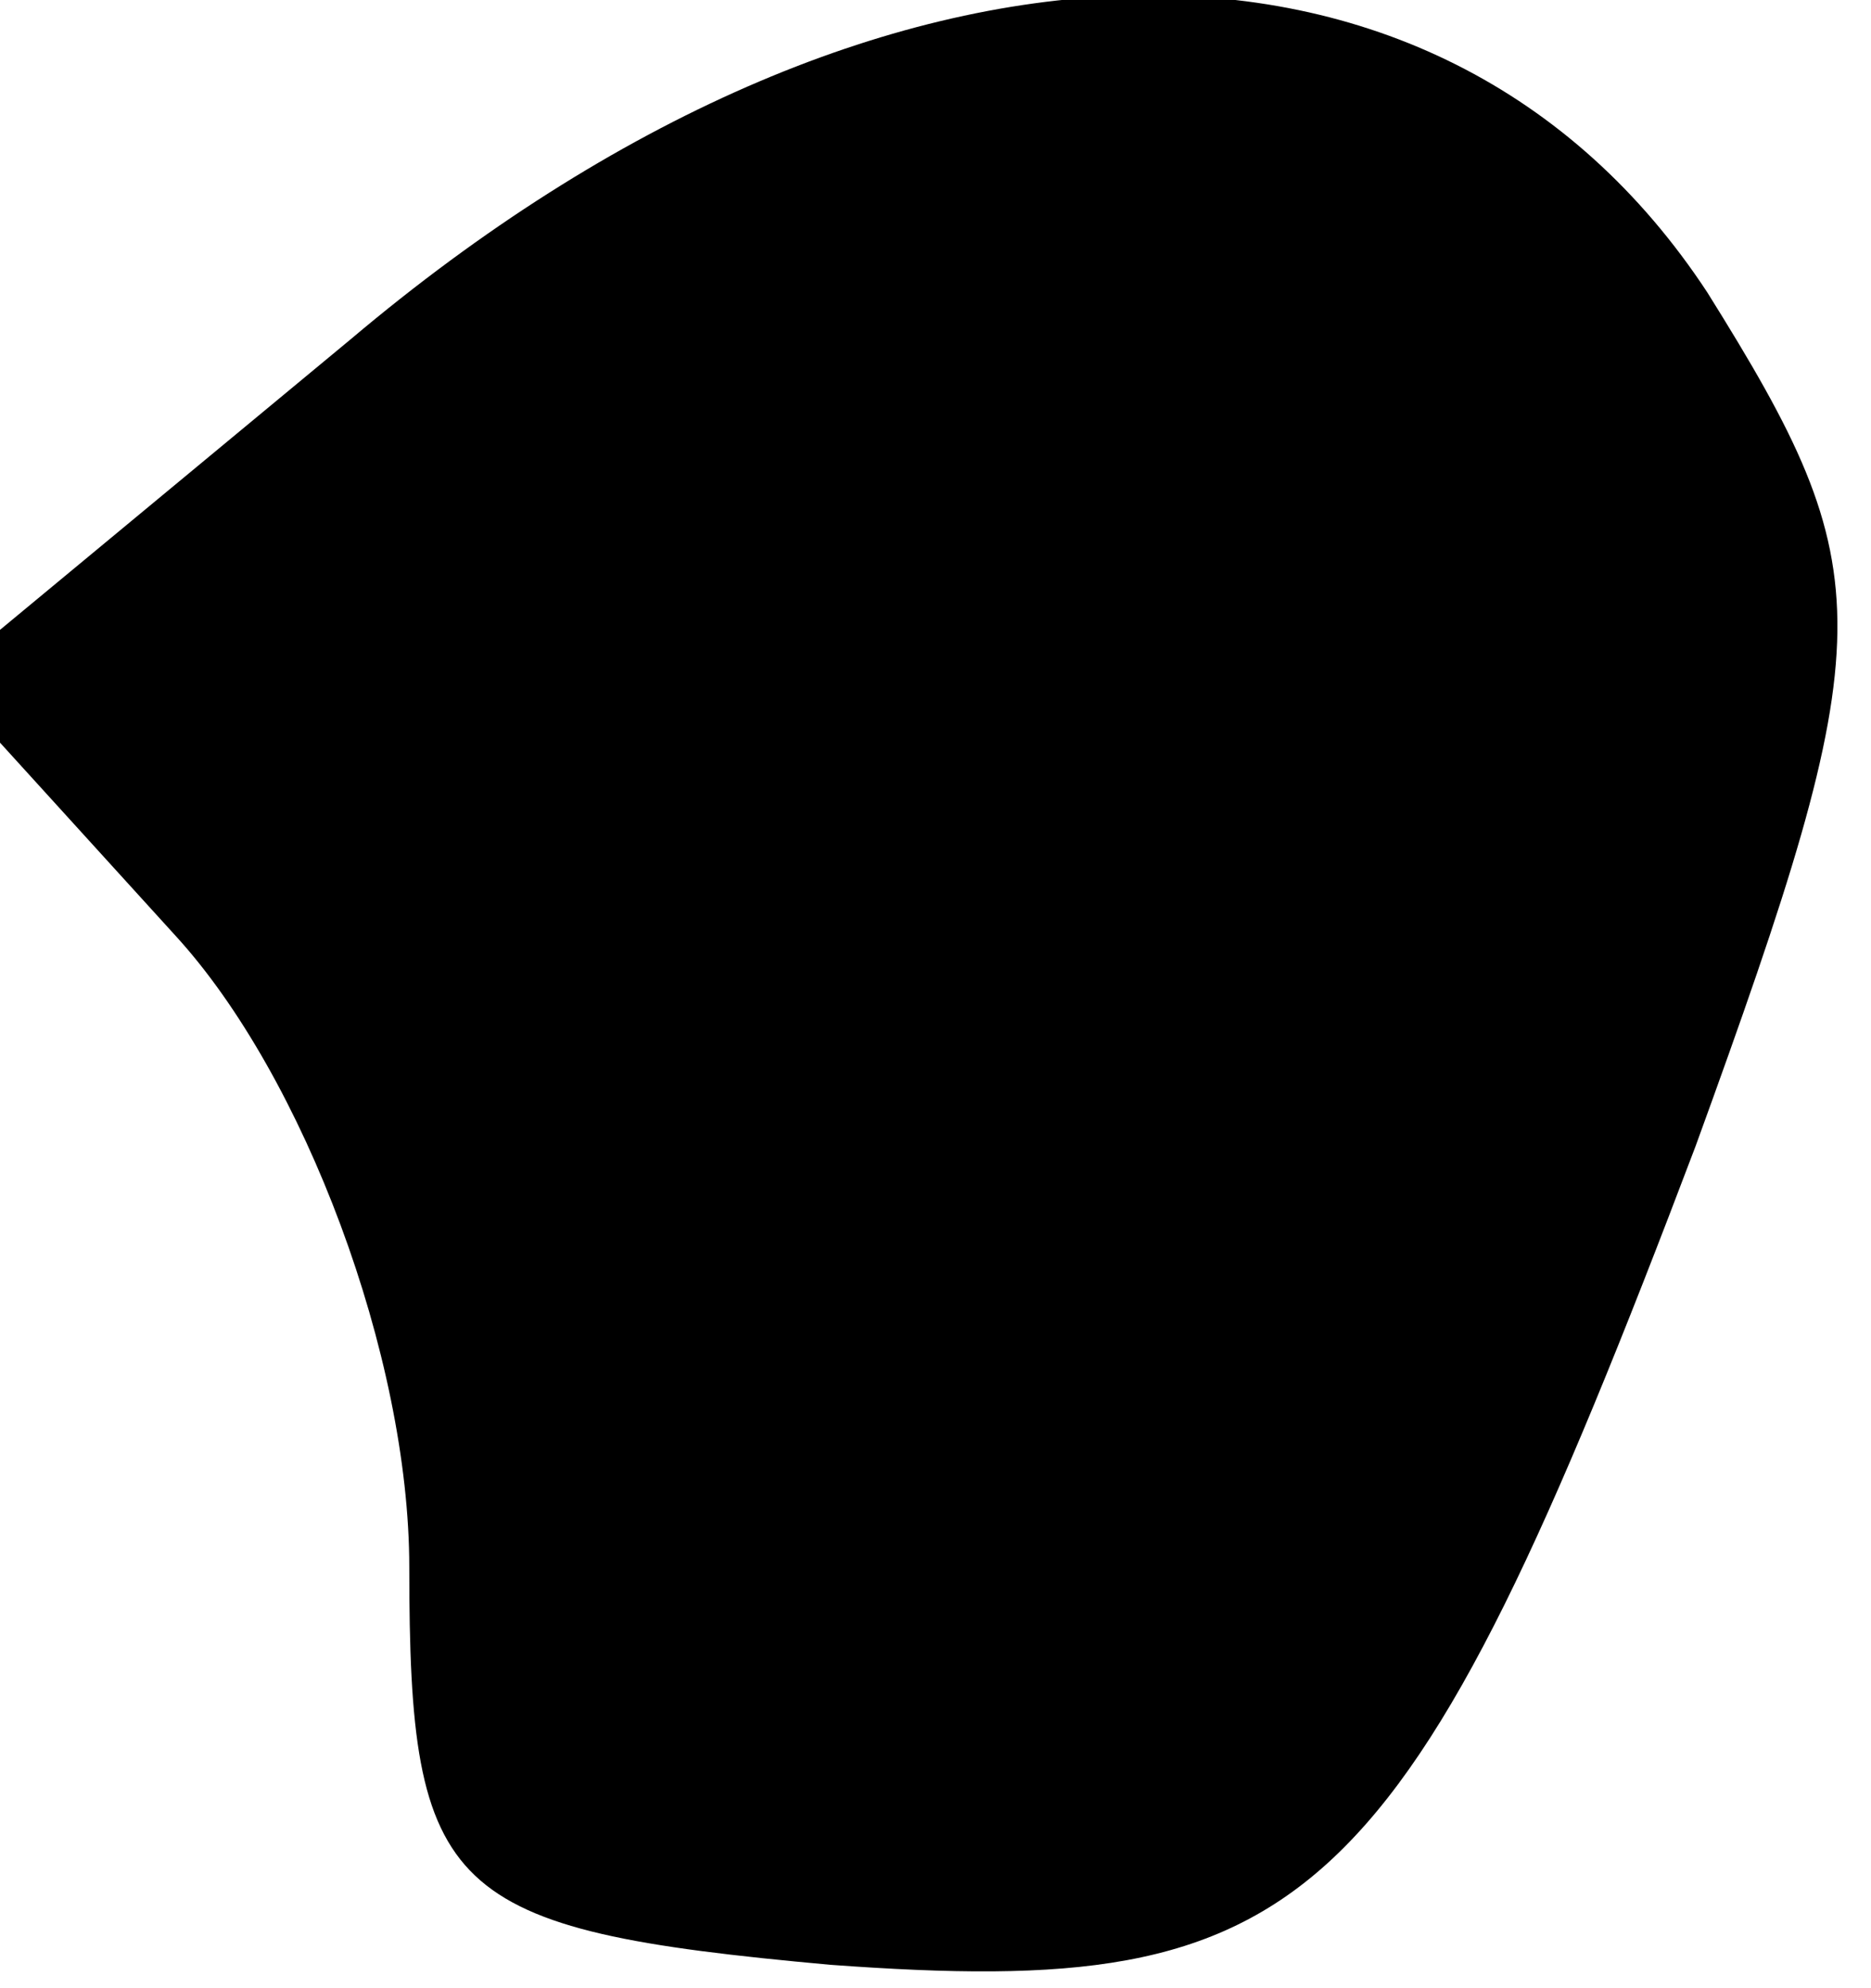 <?xml version="1.0" standalone="no"?>
<!DOCTYPE svg PUBLIC "-//W3C//DTD SVG 20010904//EN"
 "http://www.w3.org/TR/2001/REC-SVG-20010904/DTD/svg10.dtd">
<svg version="1.0" xmlns="http://www.w3.org/2000/svg"
 width="16pt" height="17pt" viewBox="0 0 16 17"
 preserveAspectRatio="xMidYMid meet">
<g transform="translate(0,17) scale(0.1,-0.1)"
fill="#000000" stroke="none">
<path fill="#000000" stroke="none" d="M30 141 l-35 -29 20 -22 c11 -12 20
-36 20 -54 0 -28 3 -31 36 -34 41 -3 49 4 74 70 16 44 16 49 1 73 -23 35 -71
34 -116 -4z"/>
</g>
</svg>
